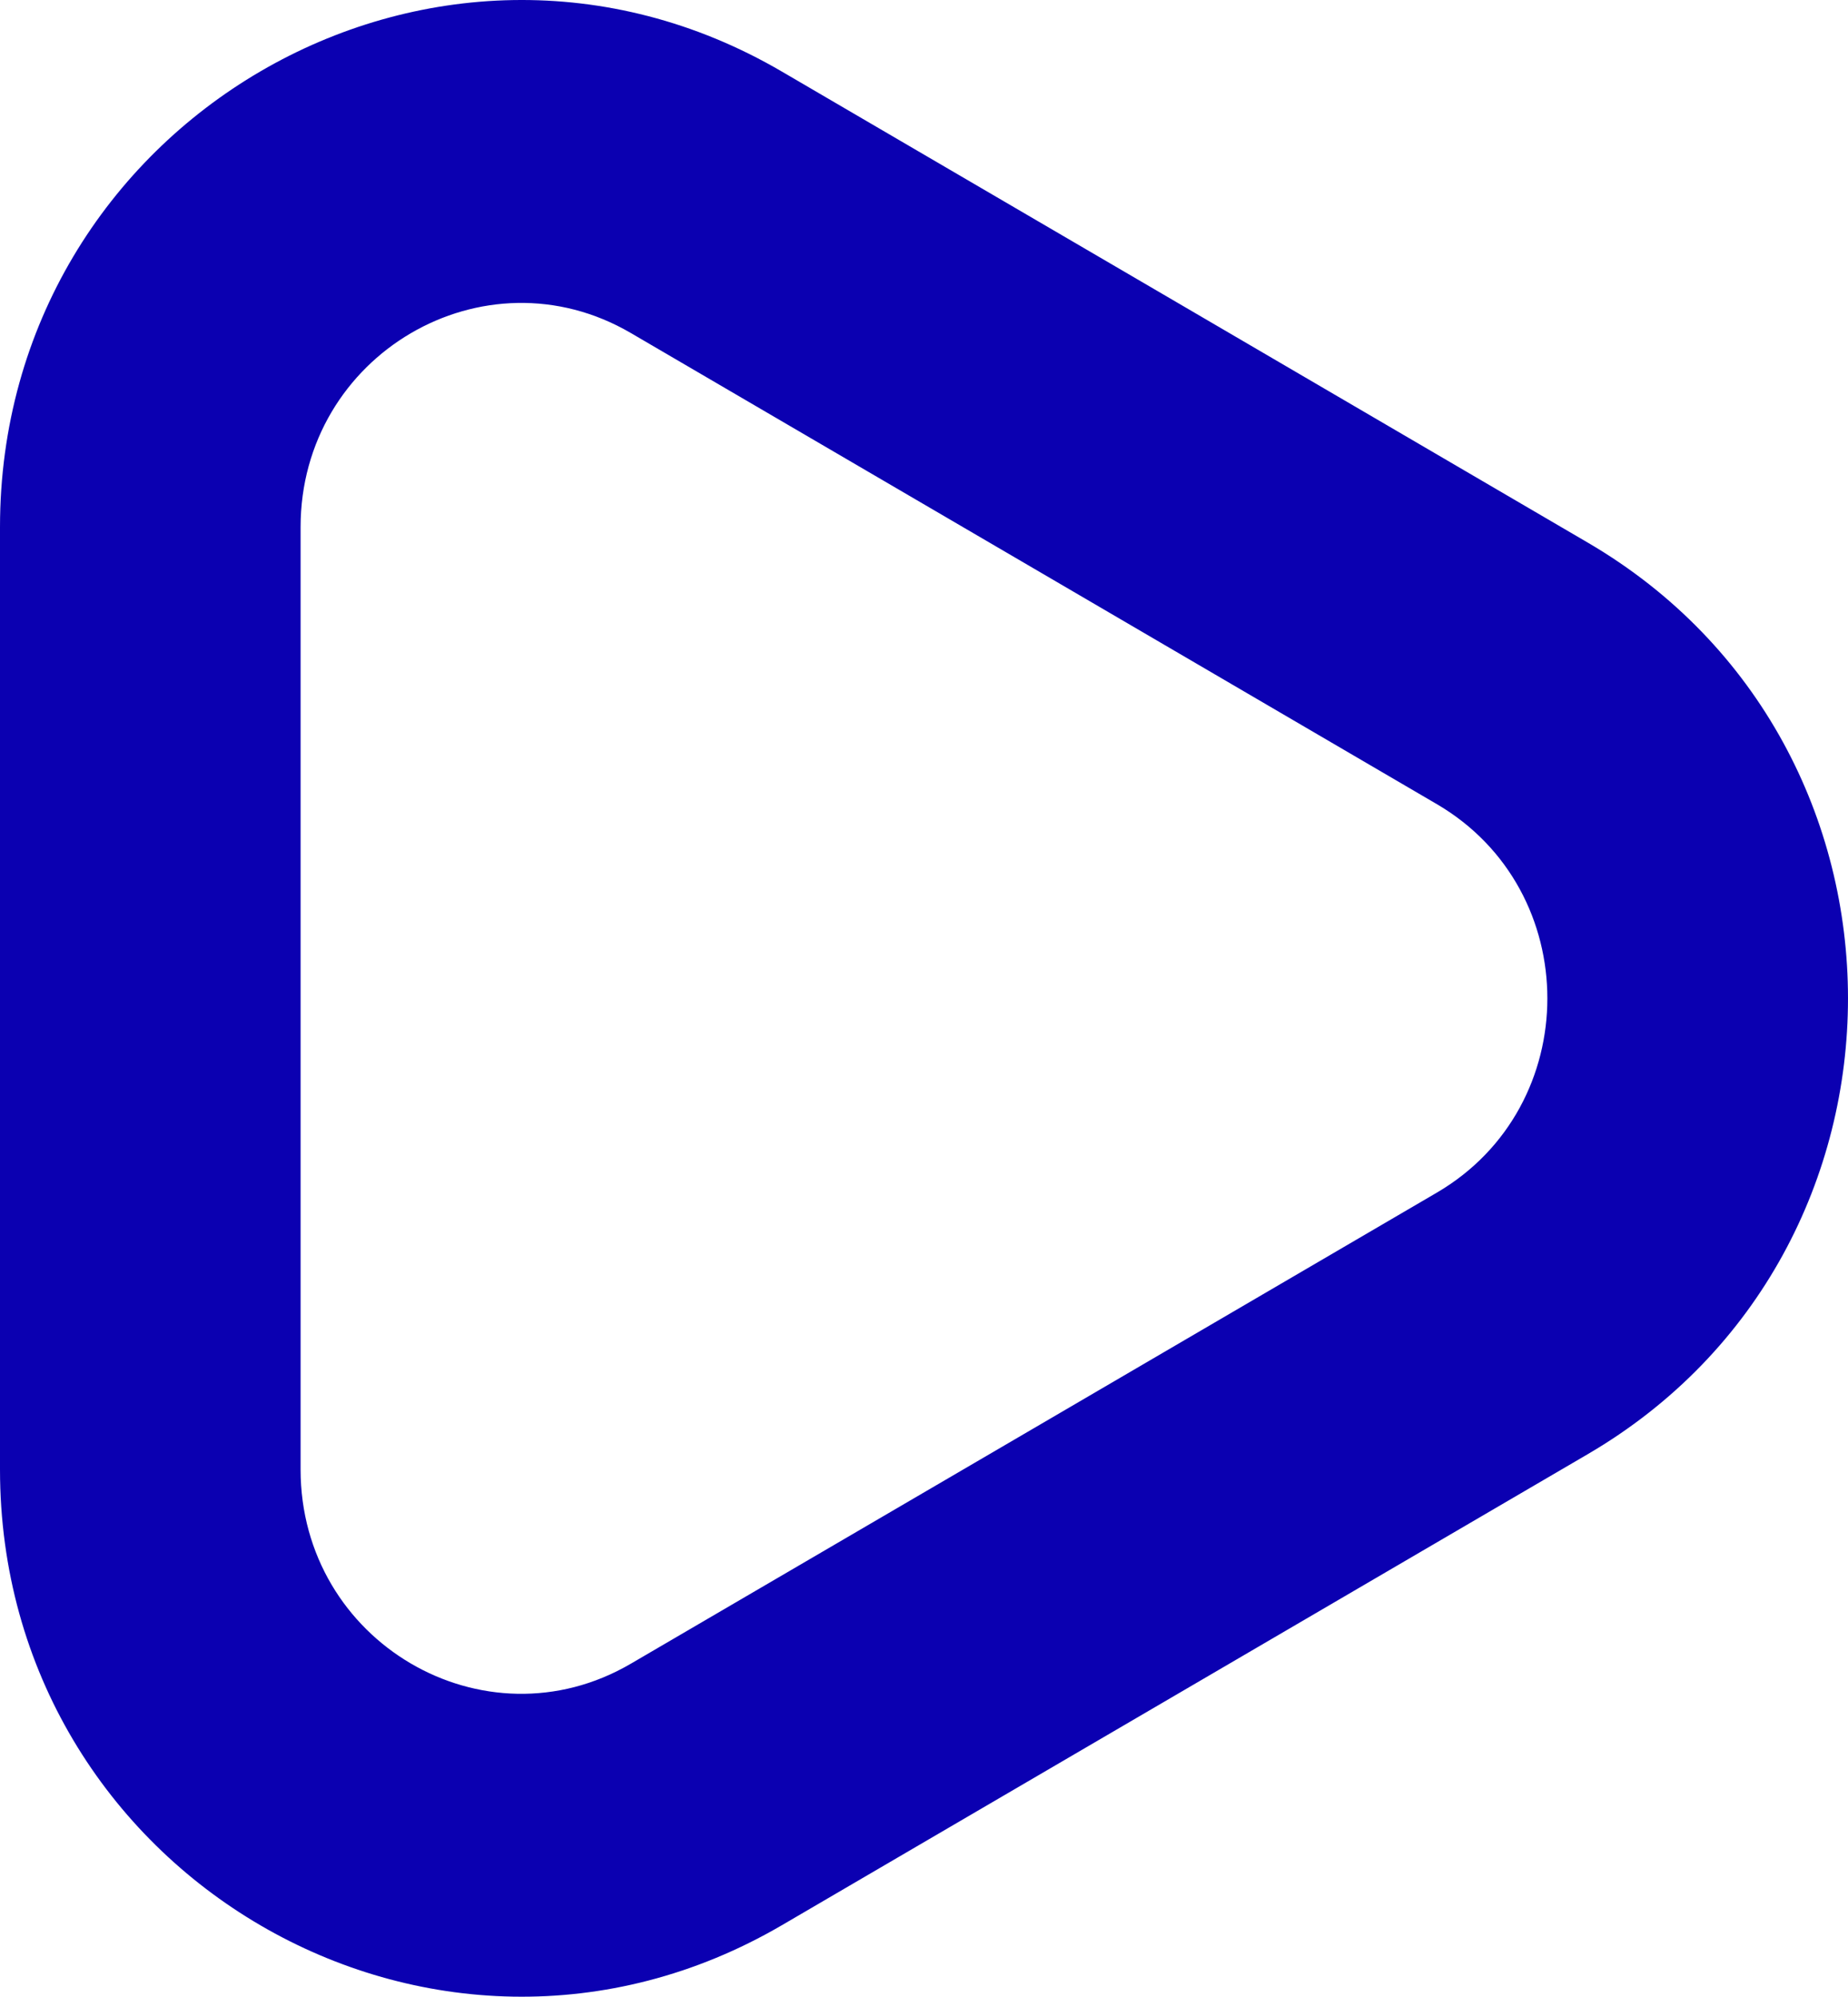 <?xml version="1.0" encoding="UTF-8"?>
<svg width="124px" height="134px" viewBox="0 0 124 134" version="1.1" xmlns="http://www.w3.org/2000/svg" xmlns:xlink="http://www.w3.org/1999/xlink">
    <!-- Generator: Sketch 52.6 (67491) - http://www.bohemiancoding.com/sketch -->
    <title>Combined Shape</title>
    <desc>Created with Sketch.</desc>
    <g id="Page-1" stroke="none" stroke-width="1" fill="none" fill-rule="evenodd">
        <g id="Desktop-HD" transform="translate(-407, -455)" fill="#0B00B1" fill-rule="nonzero">
            <g id="Group" transform="translate(407, 455)">
                <path d="M5.49459536e-14,35.379 C5.49459536e-14,8.2 29.133,-8.831 52.456,4.799 L79.506,20.607 L106.546,36.419 C129.818,50.029 129.818,83.975 106.546,97.585 L79.503,113.396 L52.453,129.208 C29.123,142.824 7.10542736e-15,125.797 7.10542736e-15,98.615 L7.10542736e-15,35.379 Z M20.169,98.615 C20.169,110.199 32.49,117.4 42.323,111.655 L69.373,95.847 L96.409,80.039 C106.3,74.254 106.3,59.75 96.409,53.965 L69.373,38.156 L42.327,22.348 C32.49,16.6 20.169,23.802 20.169,35.379 L20.169,98.618 L20.169,98.615 Z" id="Combined-Shape"></path>
            </g>
        </g>
    </g>
</svg>